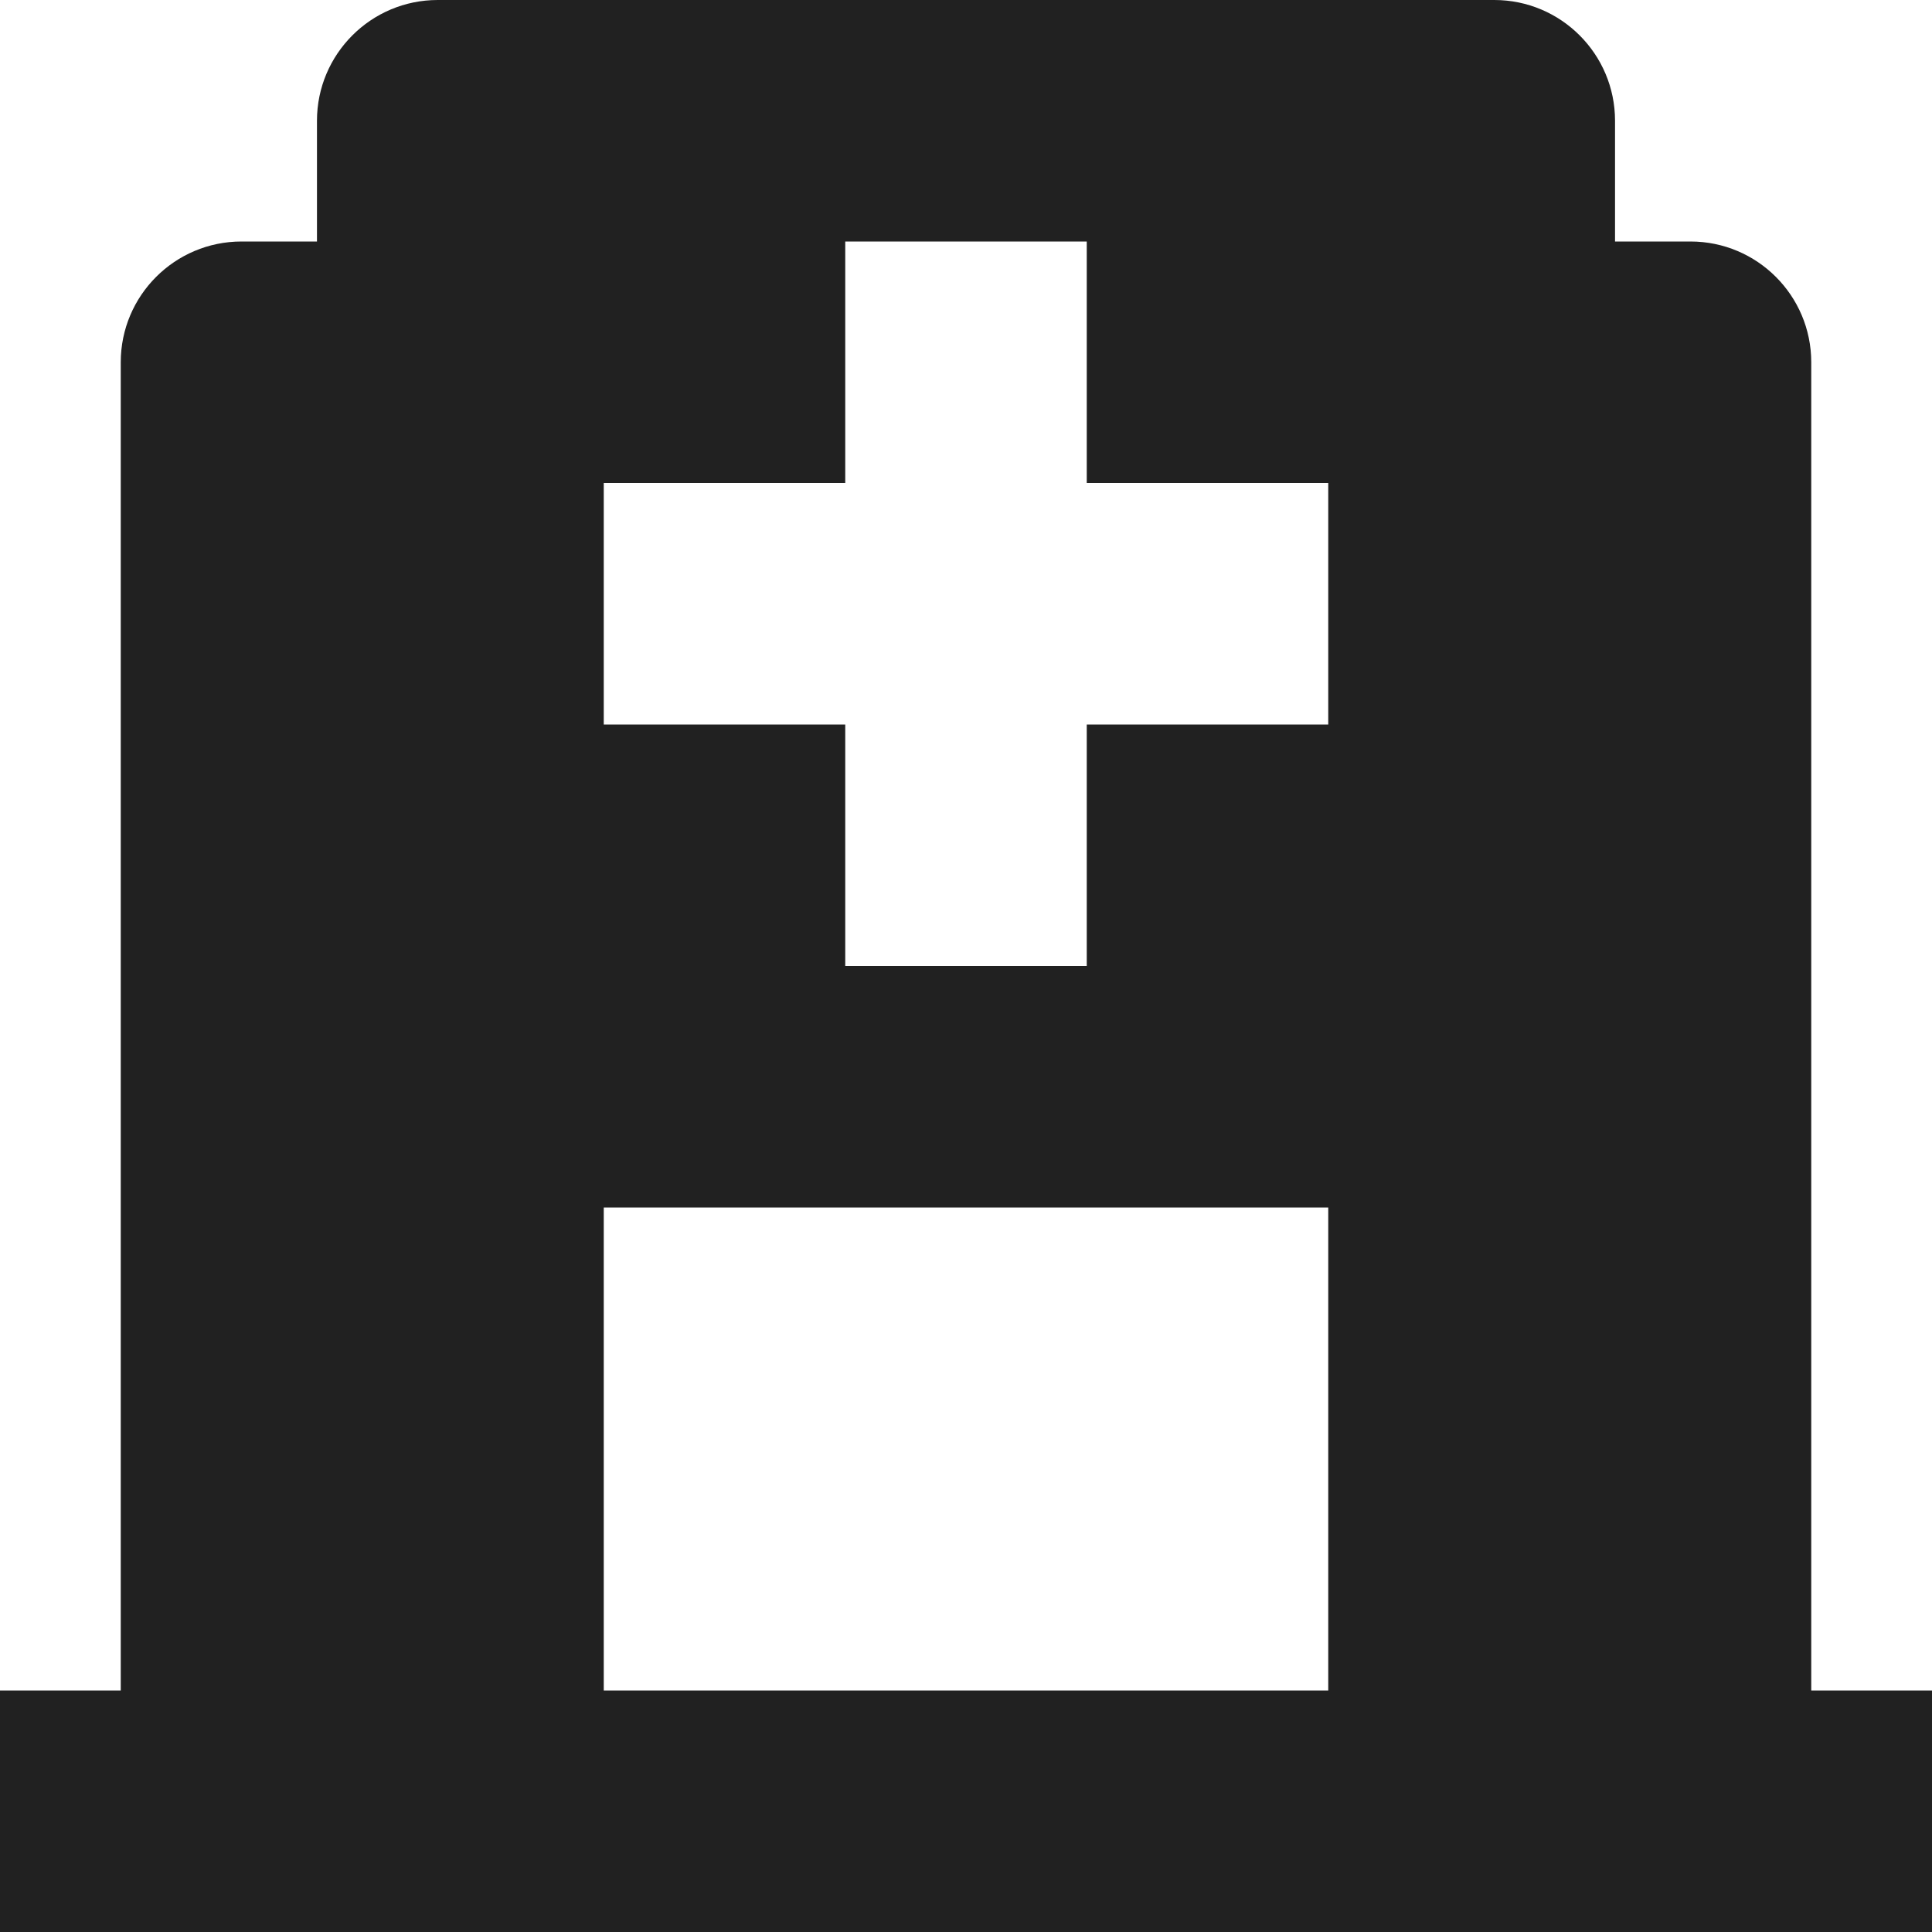 <?xml version="1.0" encoding="UTF-8"?>
<svg width="32px" height="32px" viewBox="0 0 32 32" version="1.1" xmlns="http://www.w3.org/2000/svg" xmlns:xlink="http://www.w3.org/1999/xlink">
    <!-- Generator: Sketch 50.2 (55047) - http://www.bohemiancoding.com/sketch -->
    <title>hospital-fill</title>
    <desc>Created with Sketch.</desc>
    <defs></defs>
    <g id="hospital" stroke="none" stroke-width="1" fill="none" fill-rule="evenodd">
        <path d="M30,28 L32,28 L32,32 L30,32 L24.75,32 L7.25,32 L2,32 L0,32 L0,28 L2,28 L2,6 C2,4.896 2.896,4 4,4 L5.25,4 L5.25,2 C5.25,0.896 6.146,-8.52651283e-14 7.25,-8.52651283e-14 L24.75,-8.52651283e-14 C25.854,-8.52651283e-14 26.75,0.896 26.75,2 L26.75,4 L28,4 C29.104,4 30,4.896 30,6 L30,28 Z M10,28 L22,28 L22,20 L10,20 L10,28 Z M10,8 L10,12 L14,12 L14,16 L18,16 L18,12 L22,12 L22,8 L18,8 L18,4 L14,4 L14,8 L10,8 Z" id="Page-1" fill="#212121"></path>
    </g>
</svg>